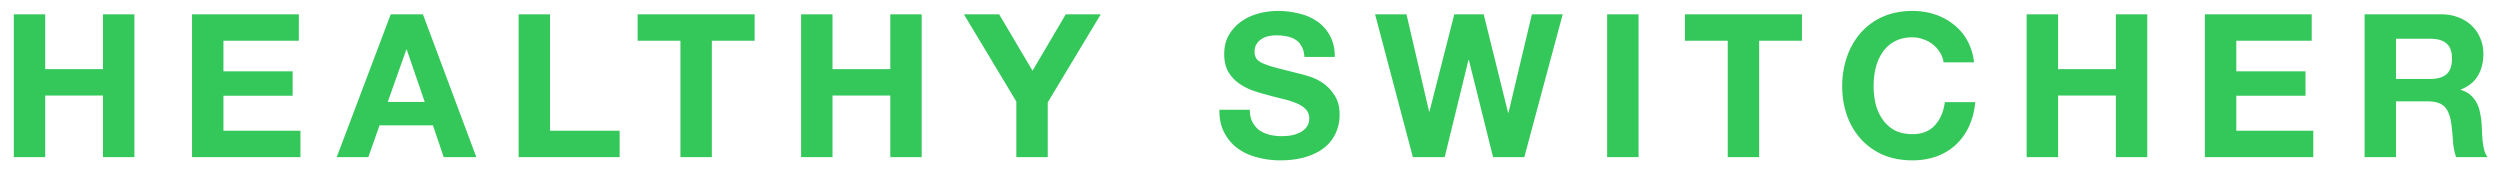 <svg width="175" height="12" fill="none" xmlns="http://www.w3.org/2000/svg"><path d="M.966 1.004V11h2.198V6.688H7.21V11h2.198V1.004H7.21V4.84H3.164V1.004H.966zm12.477 0V11h7.588V9.152h-5.39v-2.45h4.844V4.994h-4.844V2.852h5.278V1.004h-7.476zm13.698 6.132l1.302-3.668h.028l1.26 3.668h-2.59zm.21-6.132L23.571 11h2.212l.784-2.226h3.738L31.061 11h2.282l-3.738-9.996h-2.254zm8.954 0V11h7.07V9.152h-4.872V1.004h-2.198zM47.63 2.852V11h2.199V2.852h2.996V1.004h-8.19v1.848h2.996zm8.447-1.848V11h2.198V6.688h4.046V11h2.198V1.004h-2.198V4.84h-4.046V1.004h-2.198zm15.067 6.104V11h2.198V7.164l3.71-6.16h-2.45l-2.324 3.948-2.338-3.948h-2.464l3.668 6.104zm16.343.574h-2.128c-.01.616.102 1.148.336 1.596.233.448.546.817.938 1.106.401.29.858.5 1.372.63a6.19 6.19 0 001.61.21c.681 0 1.278-.08 1.792-.238.522-.159.956-.378 1.302-.658a2.8 2.8 0 00.798-1.022 3.06 3.06 0 00.266-1.274c0-.56-.122-1.017-.364-1.372a2.877 2.877 0 00-.84-.868 3.533 3.533 0 00-.994-.462 7.95 7.95 0 00-.77-.21 271.08 271.08 0 01-1.526-.392 5.973 5.973 0 01-.91-.308c-.215-.103-.36-.215-.434-.336a.898.898 0 01-.112-.476.94.94 0 01.14-.532c.093-.14.21-.257.35-.35a1.49 1.49 0 01.49-.196c.177-.037.354-.056.532-.056.27 0 .518.023.742.07.233.047.438.126.616.238.177.112.317.266.42.462.112.196.177.443.196.742h2.128c0-.579-.112-1.069-.336-1.47a2.788 2.788 0 00-.882-1.008 3.654 3.654 0 00-1.288-.56 6.043 6.043 0 00-1.498-.182c-.448 0-.896.06-1.344.182-.448.121-.85.308-1.204.56-.355.252-.644.57-.868.952-.215.373-.322.817-.322 1.33 0 .457.084.85.252 1.176.177.317.406.583.686.798.28.215.597.392.952.532.354.13.718.243 1.092.336.364.103.723.196 1.078.28.354.084.672.182.952.294.28.112.504.252.672.42a.865.865 0 01.266.658.996.996 0 01-.196.63 1.41 1.41 0 01-.49.378 2.36 2.36 0 01-.63.196 5.095 5.095 0 01-.63.042c-.29 0-.57-.033-.84-.098a2.38 2.38 0 01-.714-.322 1.688 1.688 0 01-.476-.574c-.122-.233-.182-.518-.182-.854zM106.7 11l2.688-9.996h-2.156l-1.638 6.888h-.028l-1.708-6.888H101.8l-1.736 6.804h-.028l-1.582-6.804h-2.197L98.901 11h2.226l1.666-6.804h.028L104.516 11h2.184zm5.801-9.996V11h2.198V1.004h-2.198zm8.441 1.848V11h2.198V2.852h2.996V1.004h-8.19v1.848h2.996zm15.111 1.512h2.128a4.04 4.04 0 00-.476-1.54 3.62 3.62 0 00-.966-1.12 4.06 4.06 0 00-1.316-.7 4.977 4.977 0 00-1.554-.238c-.766 0-1.456.135-2.072.406a4.43 4.43 0 00-1.54 1.12 4.981 4.981 0 00-.966 1.68 6.185 6.185 0 00-.336 2.072c0 .728.112 1.41.336 2.044.224.625.546 1.171.966 1.638.42.467.933.835 1.54 1.106.616.261 1.306.392 2.072.392.616 0 1.18-.093 1.694-.28a3.934 3.934 0 001.344-.812c.382-.355.69-.784.924-1.288a5.09 5.09 0 00.434-1.694h-2.128c-.084.672-.318 1.213-.7 1.624-.374.41-.896.616-1.568.616-.495 0-.915-.093-1.26-.28a2.456 2.456 0 01-.84-.77 3.413 3.413 0 01-.476-1.064 5.692 5.692 0 010-2.506c.102-.41.261-.775.476-1.092.214-.327.494-.583.84-.77.345-.196.765-.294 1.26-.294.27 0 .527.047.77.14a2.126 2.126 0 011.162.924c.13.205.214.434.252.686zm5.813-3.36V11h2.198V6.688h4.046V11h2.198V1.004h-2.198V4.84h-4.046V1.004h-2.198zm12.477 0V11h7.588V9.152h-5.39v-2.45h4.844V4.994h-4.844V2.852h5.278V1.004h-7.476zm13.376 4.522V2.712h2.408c.504 0 .882.112 1.134.336.252.215.378.565.378 1.05 0 .504-.126.868-.378 1.092-.252.224-.63.336-1.134.336h-2.408zm-2.198-4.522V11h2.198V7.094h2.198c.55 0 .947.121 1.19.364.242.243.401.625.476 1.148.056.401.098.821.126 1.26.028.439.102.817.224 1.134h2.198a1.57 1.57 0 01-.238-.504 6.498 6.498 0 01-.112-.644 15.44 15.44 0 01-.042-.658c-.01-.215-.019-.401-.028-.56a5.326 5.326 0 00-.112-.756 2.304 2.304 0 00-.238-.686 1.788 1.788 0 00-.434-.546 1.655 1.655 0 00-.672-.35v-.028c.56-.224.961-.55 1.204-.98.252-.43.378-.938.378-1.526 0-.383-.07-.737-.21-1.064a2.45 2.45 0 00-.588-.882 2.614 2.614 0 00-.924-.588 3.078 3.078 0 00-1.204-.224h-5.39z" fill="#34C759"/></svg>